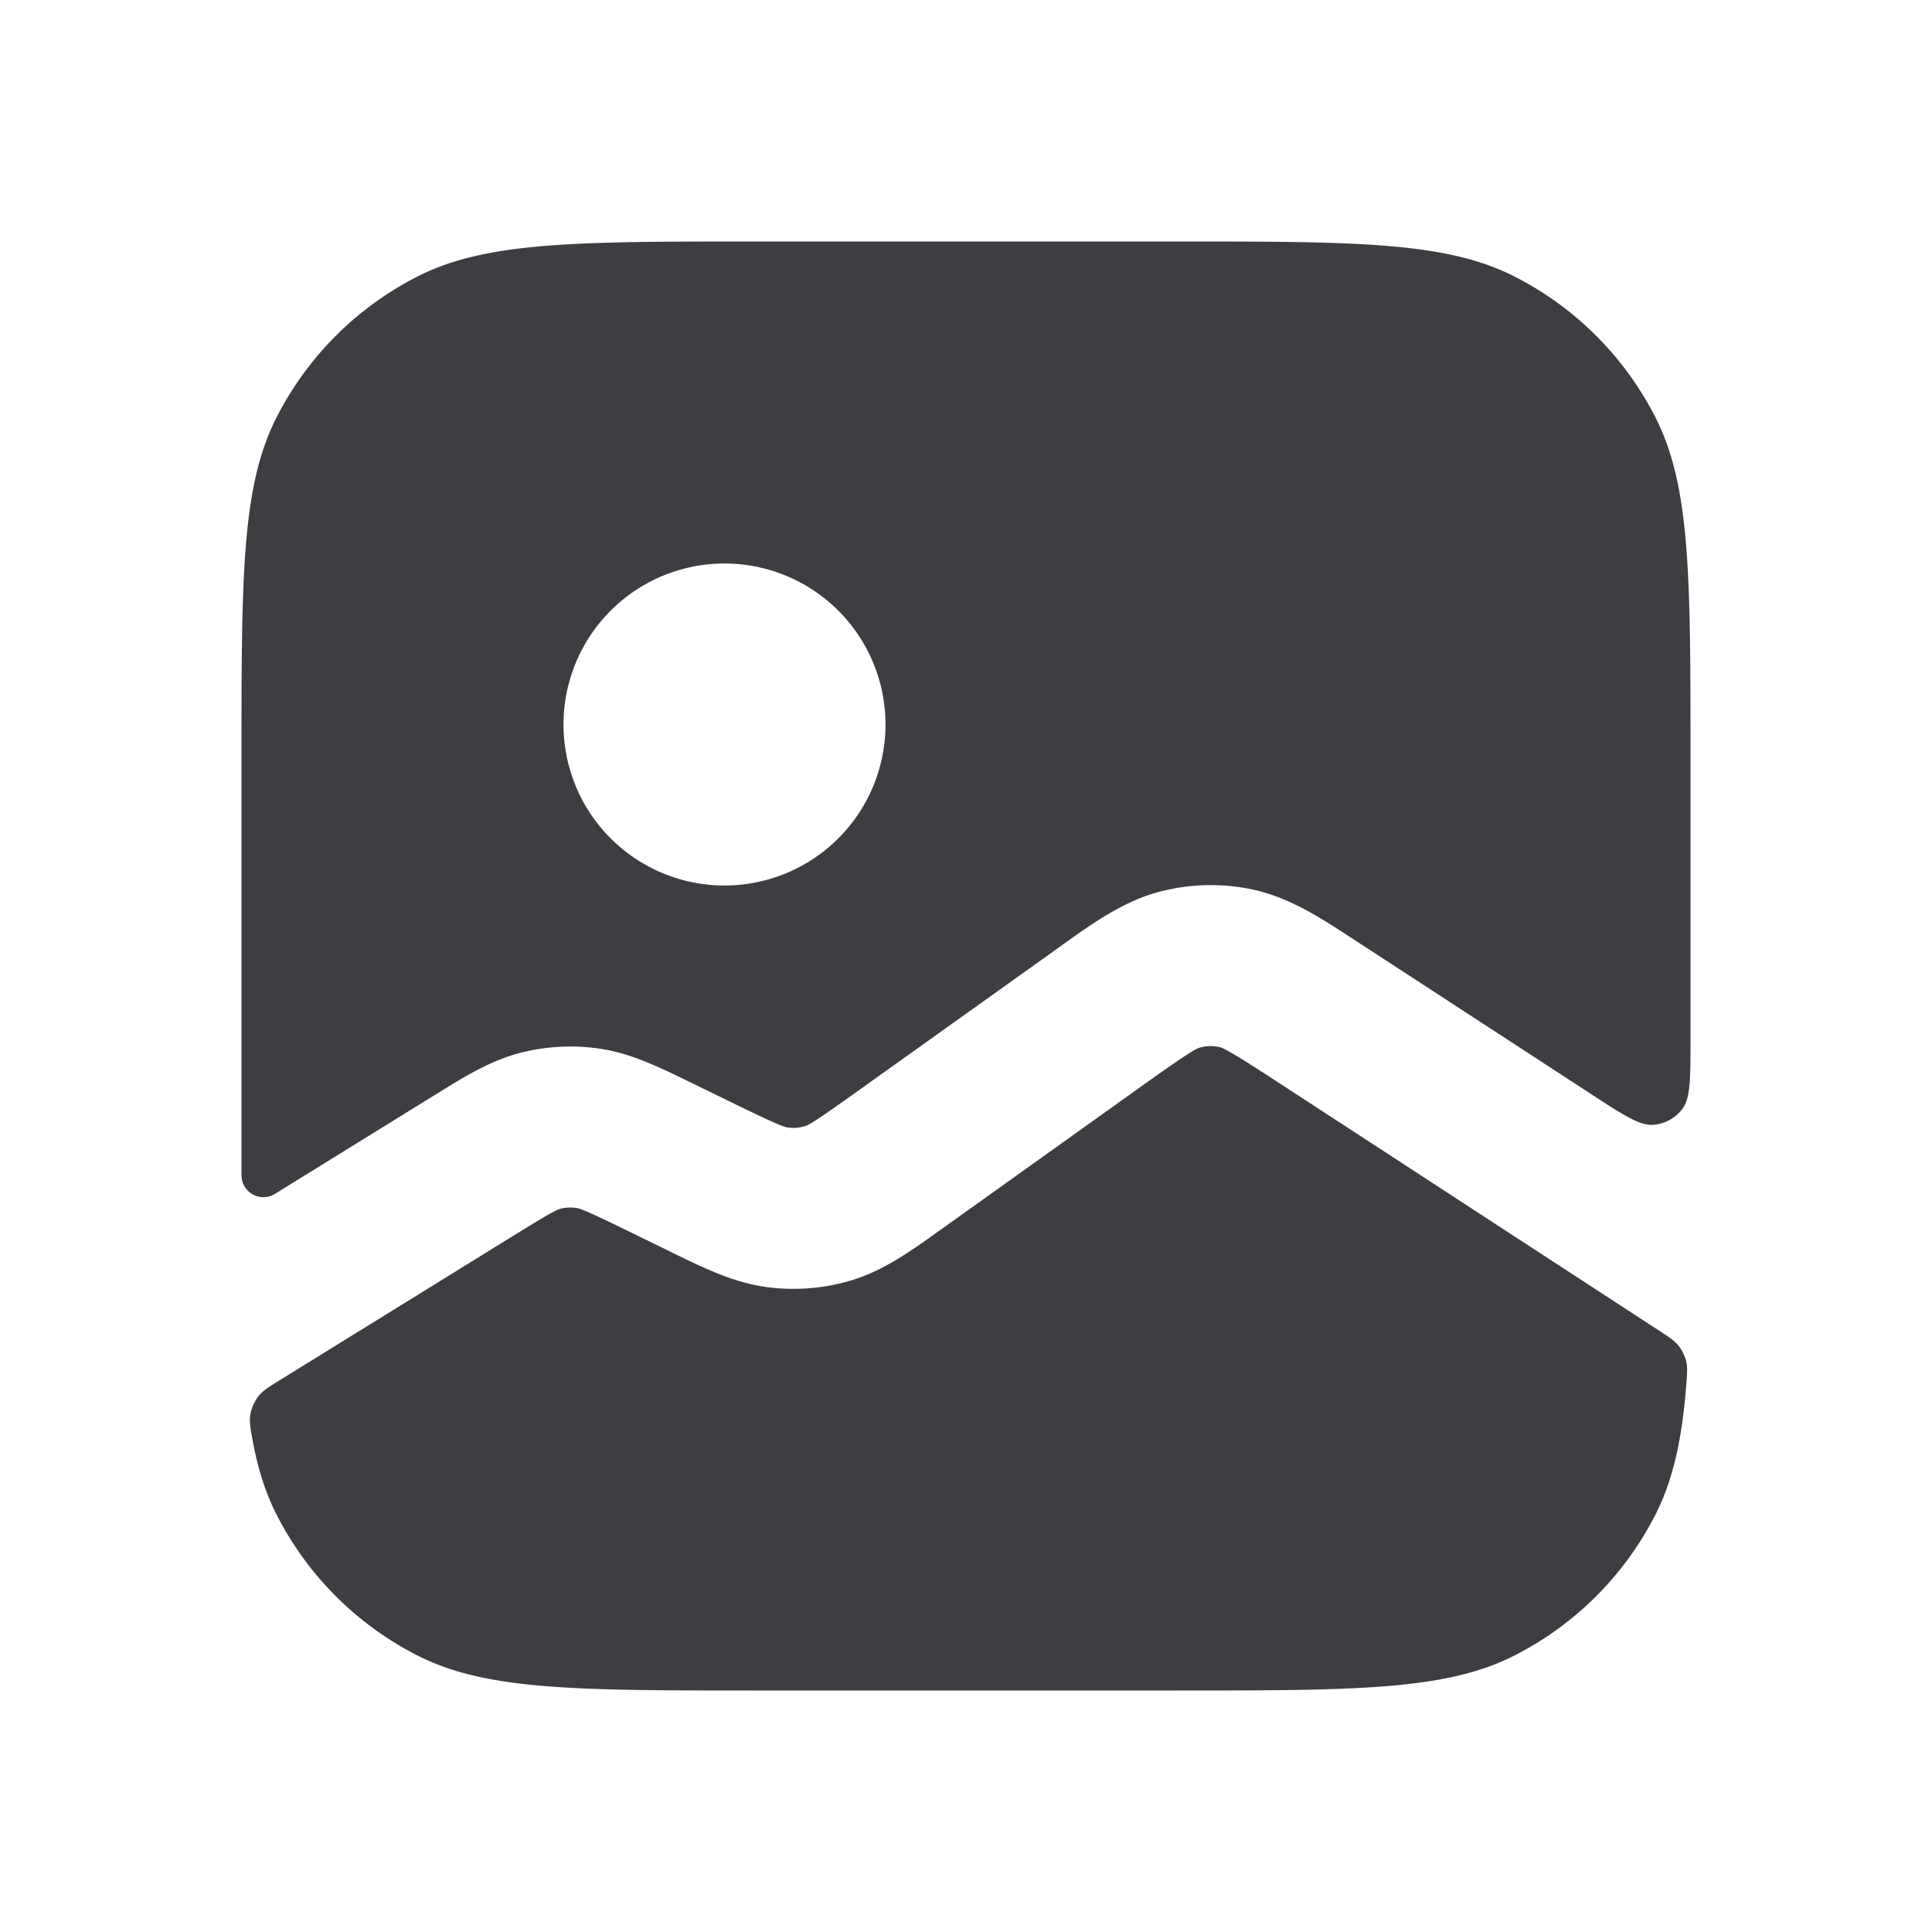 <svg width="24" height="24" viewBox="0 0 24 24" fill="none" xmlns="http://www.w3.org/2000/svg"><path fill-rule="evenodd" clip-rule="evenodd" d="M3 9.4c0-2.24 0-3.36.436-4.216a4 4 0 0 1 1.748-1.748C6.04 3 7.16 3 9.4 3h5.2c2.24 0 3.36 0 4.216.436a4 4 0 0 1 1.748 1.748C21 6.04 21 7.16 21 9.4v3.52c0 .48 0 .72-.1.854a.5.5 0 0 1-.366.199c-.167.01-.368-.12-.77-.383l-2.846-1.854-.096-.062c-.395-.26-.792-.52-1.242-.62a2.498 2.498 0 0 0-1.186.026c-.445.119-.83.395-1.215.671l-.093.067-2.506 1.789c-.479.342-.538.37-.579.382a.5.5 0 0 1-.212.018c-.042-.006-.105-.023-.635-.28l-.528-.258-.083-.04c-.349-.17-.7-.342-1.08-.4a2.5 2.5 0 0 0-1 .05c-.373.096-.705.302-1.034.507l-.079.048-1.935 1.197A.272.272 0 0 1 3 14.6V9.4Zm.495 7.733c-.155.096-.232.143-.288.215a.535.535 0 0 0-.096.217c-.016.09-.002.168.027.326.065.354.16.653.298.925a4 4 0 0 0 1.748 1.748C6.04 21 7.16 21 9.4 21h5.2c2.24 0 3.36 0 4.216-.436a4 4 0 0 0 1.748-1.748c.218-.429.328-.924.382-1.593.013-.157.019-.235 0-.314a.517.517 0 0 0-.094-.191c-.05-.064-.12-.11-.26-.2l-4.766-3.106c-.563-.367-.633-.394-.68-.405a.5.5 0 0 0-.236.005c-.046.013-.115.043-.662.433l-2.505 1.79-.082.058c-.338.243-.679.487-1.072.608a2.5 2.5 0 0 1-1.061.088c-.408-.053-.785-.237-1.16-.42l-.089-.044-.528-.258c-.492-.239-.55-.255-.59-.261a.5.5 0 0 0-.2.01c-.038.01-.094.032-.56.32l-2.906 1.797ZM11 9a2 2 0 1 1-4 0 2 2 0 0 1 4 0Z" fill="#3D3D42"/></svg>
